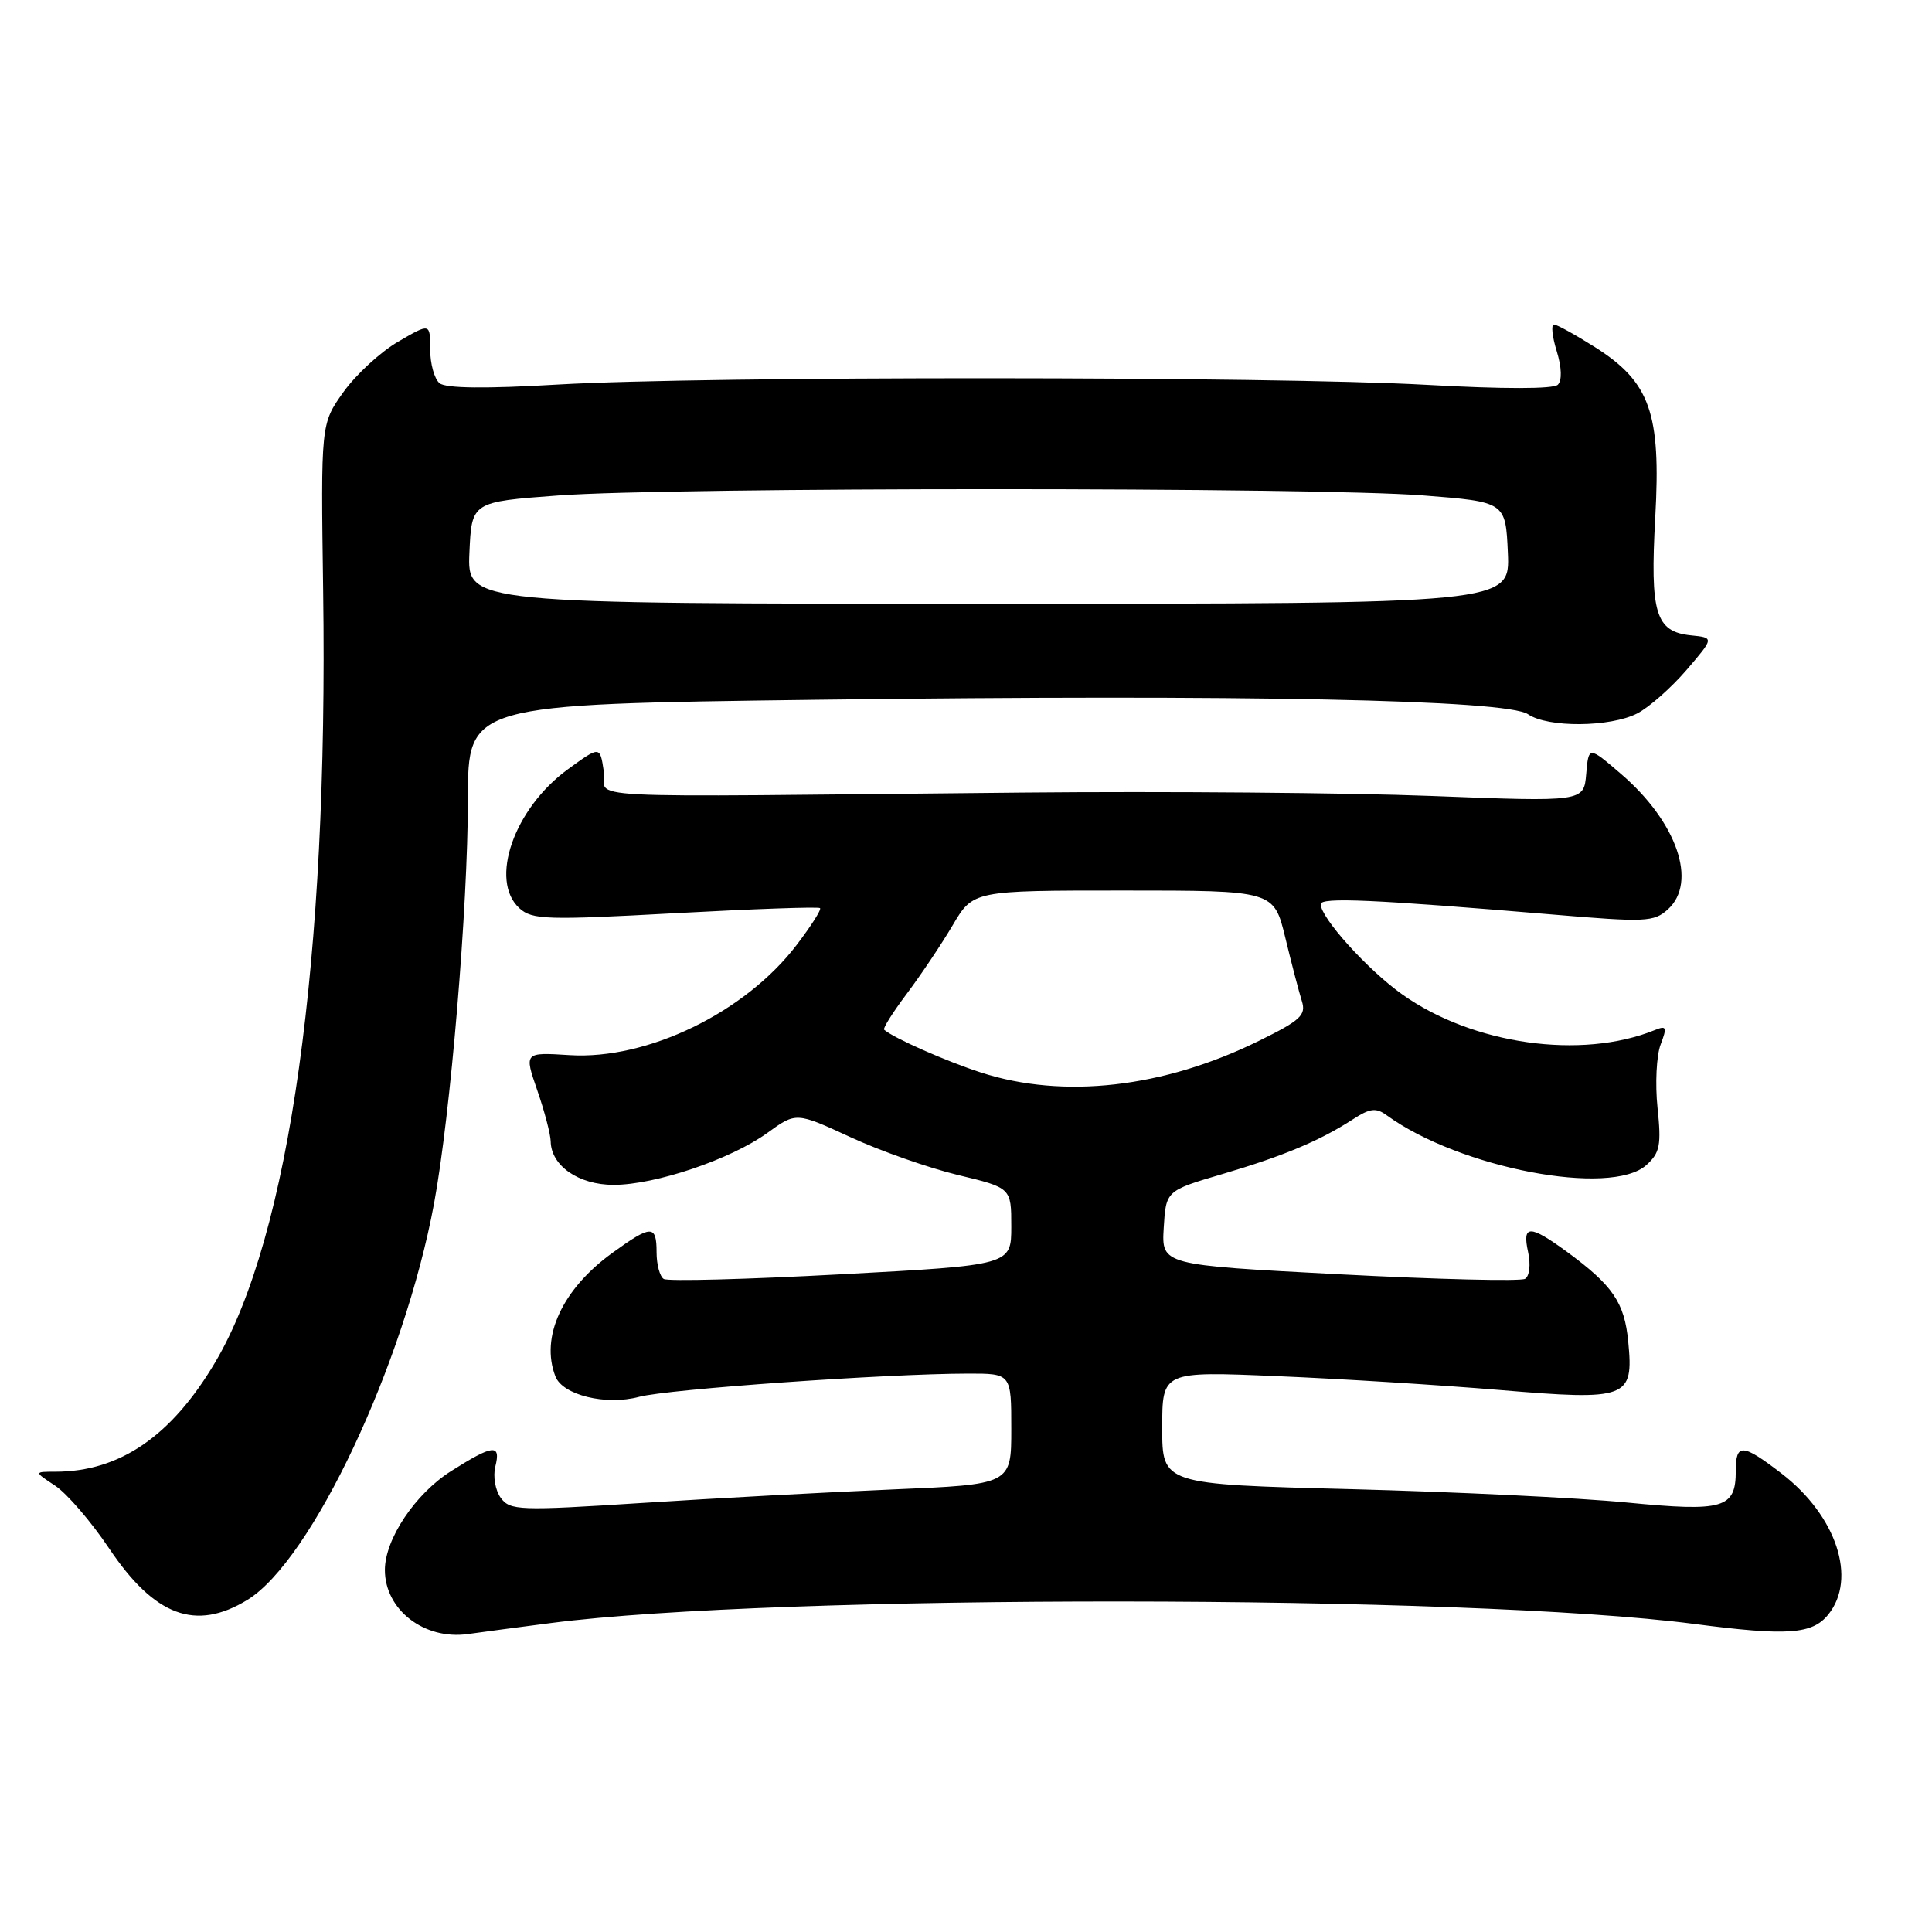 <?xml version="1.0" encoding="UTF-8" standalone="no"?>
<!DOCTYPE svg PUBLIC "-//W3C//DTD SVG 1.1//EN" "http://www.w3.org/Graphics/SVG/1.1/DTD/svg11.dtd" >
<svg xmlns="http://www.w3.org/2000/svg" xmlns:xlink="http://www.w3.org/1999/xlink" version="1.1" viewBox="0 0 256 256">
 <g >
 <path fill="currentColor"
d=" M 73.00 215.06 C 102.78 211.20 194.52 211.27 224.50 215.18 C 236.85 216.79 240.13 216.56 242.25 213.94 C 246.10 209.18 243.35 200.85 236.07 195.25 C 230.88 191.26 230.00 191.21 230.00 194.88 C 230.00 199.88 228.40 200.34 215.55 199.09 C 209.22 198.47 192.79 197.68 179.03 197.32 C 154.00 196.68 154.00 196.68 154.00 189.19 C 154.00 181.70 154.00 181.70 169.25 182.35 C 177.64 182.70 190.88 183.53 198.68 184.18 C 215.70 185.61 216.48 185.31 215.75 177.78 C 215.25 172.58 213.71 170.33 207.60 165.85 C 202.68 162.26 201.68 162.27 202.48 165.90 C 202.84 167.54 202.67 169.09 202.08 169.45 C 201.51 169.80 190.44 169.53 177.48 168.85 C 153.91 167.62 153.91 167.62 154.20 162.69 C 154.50 157.77 154.50 157.77 162.00 155.56 C 170.06 153.18 174.88 151.16 179.26 148.32 C 181.54 146.84 182.33 146.74 183.76 147.79 C 193.41 154.79 213.44 158.62 218.16 154.37 C 219.95 152.75 220.15 151.74 219.63 146.77 C 219.30 143.62 219.49 139.85 220.04 138.41 C 220.92 136.09 220.82 135.86 219.27 136.49 C 209.54 140.44 195.15 138.41 185.80 131.76 C 181.23 128.52 175.00 121.62 175.00 119.81 C 175.00 118.87 181.98 119.18 205.75 121.18 C 218.04 122.22 219.15 122.17 221.00 120.50 C 224.97 116.90 222.20 108.90 214.78 102.54 C 210.50 98.86 210.50 98.86 210.18 102.56 C 209.86 106.25 209.86 106.25 189.68 105.47 C 178.58 105.04 154.20 104.84 135.50 105.02 C 73.35 105.62 80.57 105.99 80.00 102.17 C 79.50 98.84 79.50 98.84 75.28 101.91 C 68.11 107.11 64.77 116.68 68.84 120.36 C 70.51 121.87 72.44 121.93 89.50 121.00 C 99.84 120.44 108.47 120.13 108.66 120.33 C 108.86 120.53 107.46 122.72 105.56 125.21 C 98.73 134.17 85.78 140.45 75.48 139.81 C 69.45 139.43 69.45 139.43 71.19 144.47 C 72.15 147.24 72.95 150.29 72.97 151.25 C 73.03 154.48 76.68 157.00 81.31 157.00 C 86.84 157.00 96.86 153.61 101.70 150.10 C 105.49 147.36 105.49 147.36 112.67 150.67 C 116.62 152.50 123.03 154.75 126.92 155.69 C 134.00 157.39 134.00 157.39 134.00 162.51 C 134.00 167.64 134.00 167.64 111.45 168.85 C 99.05 169.52 88.48 169.80 87.95 169.47 C 87.43 169.15 87.00 167.56 87.00 165.94 C 87.00 162.26 86.31 162.27 81.12 166.03 C 74.50 170.83 71.58 177.15 73.59 182.37 C 74.54 184.86 80.29 186.27 84.68 185.09 C 88.49 184.07 117.37 182.03 128.25 182.01 C 134.00 182.00 134.00 182.00 134.00 189.35 C 134.00 196.70 134.00 196.70 118.25 197.36 C 109.59 197.73 94.66 198.53 85.08 199.15 C 68.75 200.20 67.59 200.15 66.35 198.47 C 65.63 197.48 65.31 195.62 65.63 194.34 C 66.40 191.28 65.36 191.39 59.74 194.95 C 55.01 197.95 51.00 203.95 51.00 208.03 C 51.00 213.30 56.21 217.33 62.00 216.52 C 63.92 216.25 68.88 215.59 73.00 215.06 Z  M 32.77 212.00 C 41.28 206.81 53.57 180.73 57.51 159.50 C 59.70 147.70 61.99 120.30 62.00 105.91 C 62.00 93.32 62.00 93.32 108.25 92.72 C 164.85 92.00 199.65 92.71 202.47 94.64 C 205.09 96.44 213.38 96.37 216.95 94.53 C 218.52 93.72 221.45 91.13 223.47 88.78 C 227.14 84.50 227.14 84.50 224.07 84.19 C 219.36 83.71 218.63 81.27 219.33 68.55 C 220.10 54.73 218.65 50.64 211.36 46.01 C 208.75 44.36 206.29 43.00 205.90 43.00 C 205.51 43.00 205.67 44.59 206.27 46.52 C 206.94 48.70 206.99 50.41 206.42 50.98 C 205.84 51.56 199.17 51.56 188.99 50.99 C 168.43 49.85 93.46 49.82 74.00 50.95 C 64.36 51.52 59.08 51.46 58.25 50.78 C 57.56 50.22 57.00 48.19 57.00 46.28 C 57.00 42.80 57.00 42.80 52.75 45.28 C 50.41 46.64 47.15 49.65 45.50 51.96 C 42.51 56.16 42.51 56.16 42.82 78.33 C 43.51 127.12 38.37 163.86 28.52 180.50 C 22.73 190.29 15.88 194.99 7.38 195.01 C 4.50 195.01 4.50 195.01 7.32 196.87 C 8.87 197.90 12.08 201.63 14.45 205.16 C 20.48 214.15 25.92 216.18 32.77 212.00 Z  M 130.00 142.12 C 125.37 140.62 118.43 137.56 117.15 136.44 C 116.96 136.27 118.31 134.13 120.15 131.68 C 121.99 129.23 124.73 125.15 126.23 122.61 C 128.95 118.00 128.95 118.00 148.87 118.00 C 168.79 118.00 168.79 118.00 170.31 124.25 C 171.14 127.69 172.13 131.46 172.50 132.64 C 173.09 134.51 172.35 135.20 166.79 137.93 C 154.18 144.14 140.94 145.65 130.00 142.12 Z  M 62.20 73.25 C 62.50 66.50 62.50 66.50 74.00 65.65 C 88.99 64.54 174.30 64.54 188.50 65.64 C 199.50 66.50 199.50 66.50 199.80 73.25 C 200.09 80.00 200.09 80.00 131.00 80.00 C 61.91 80.00 61.91 80.00 62.20 73.25 Z "/>
</g>
</svg>